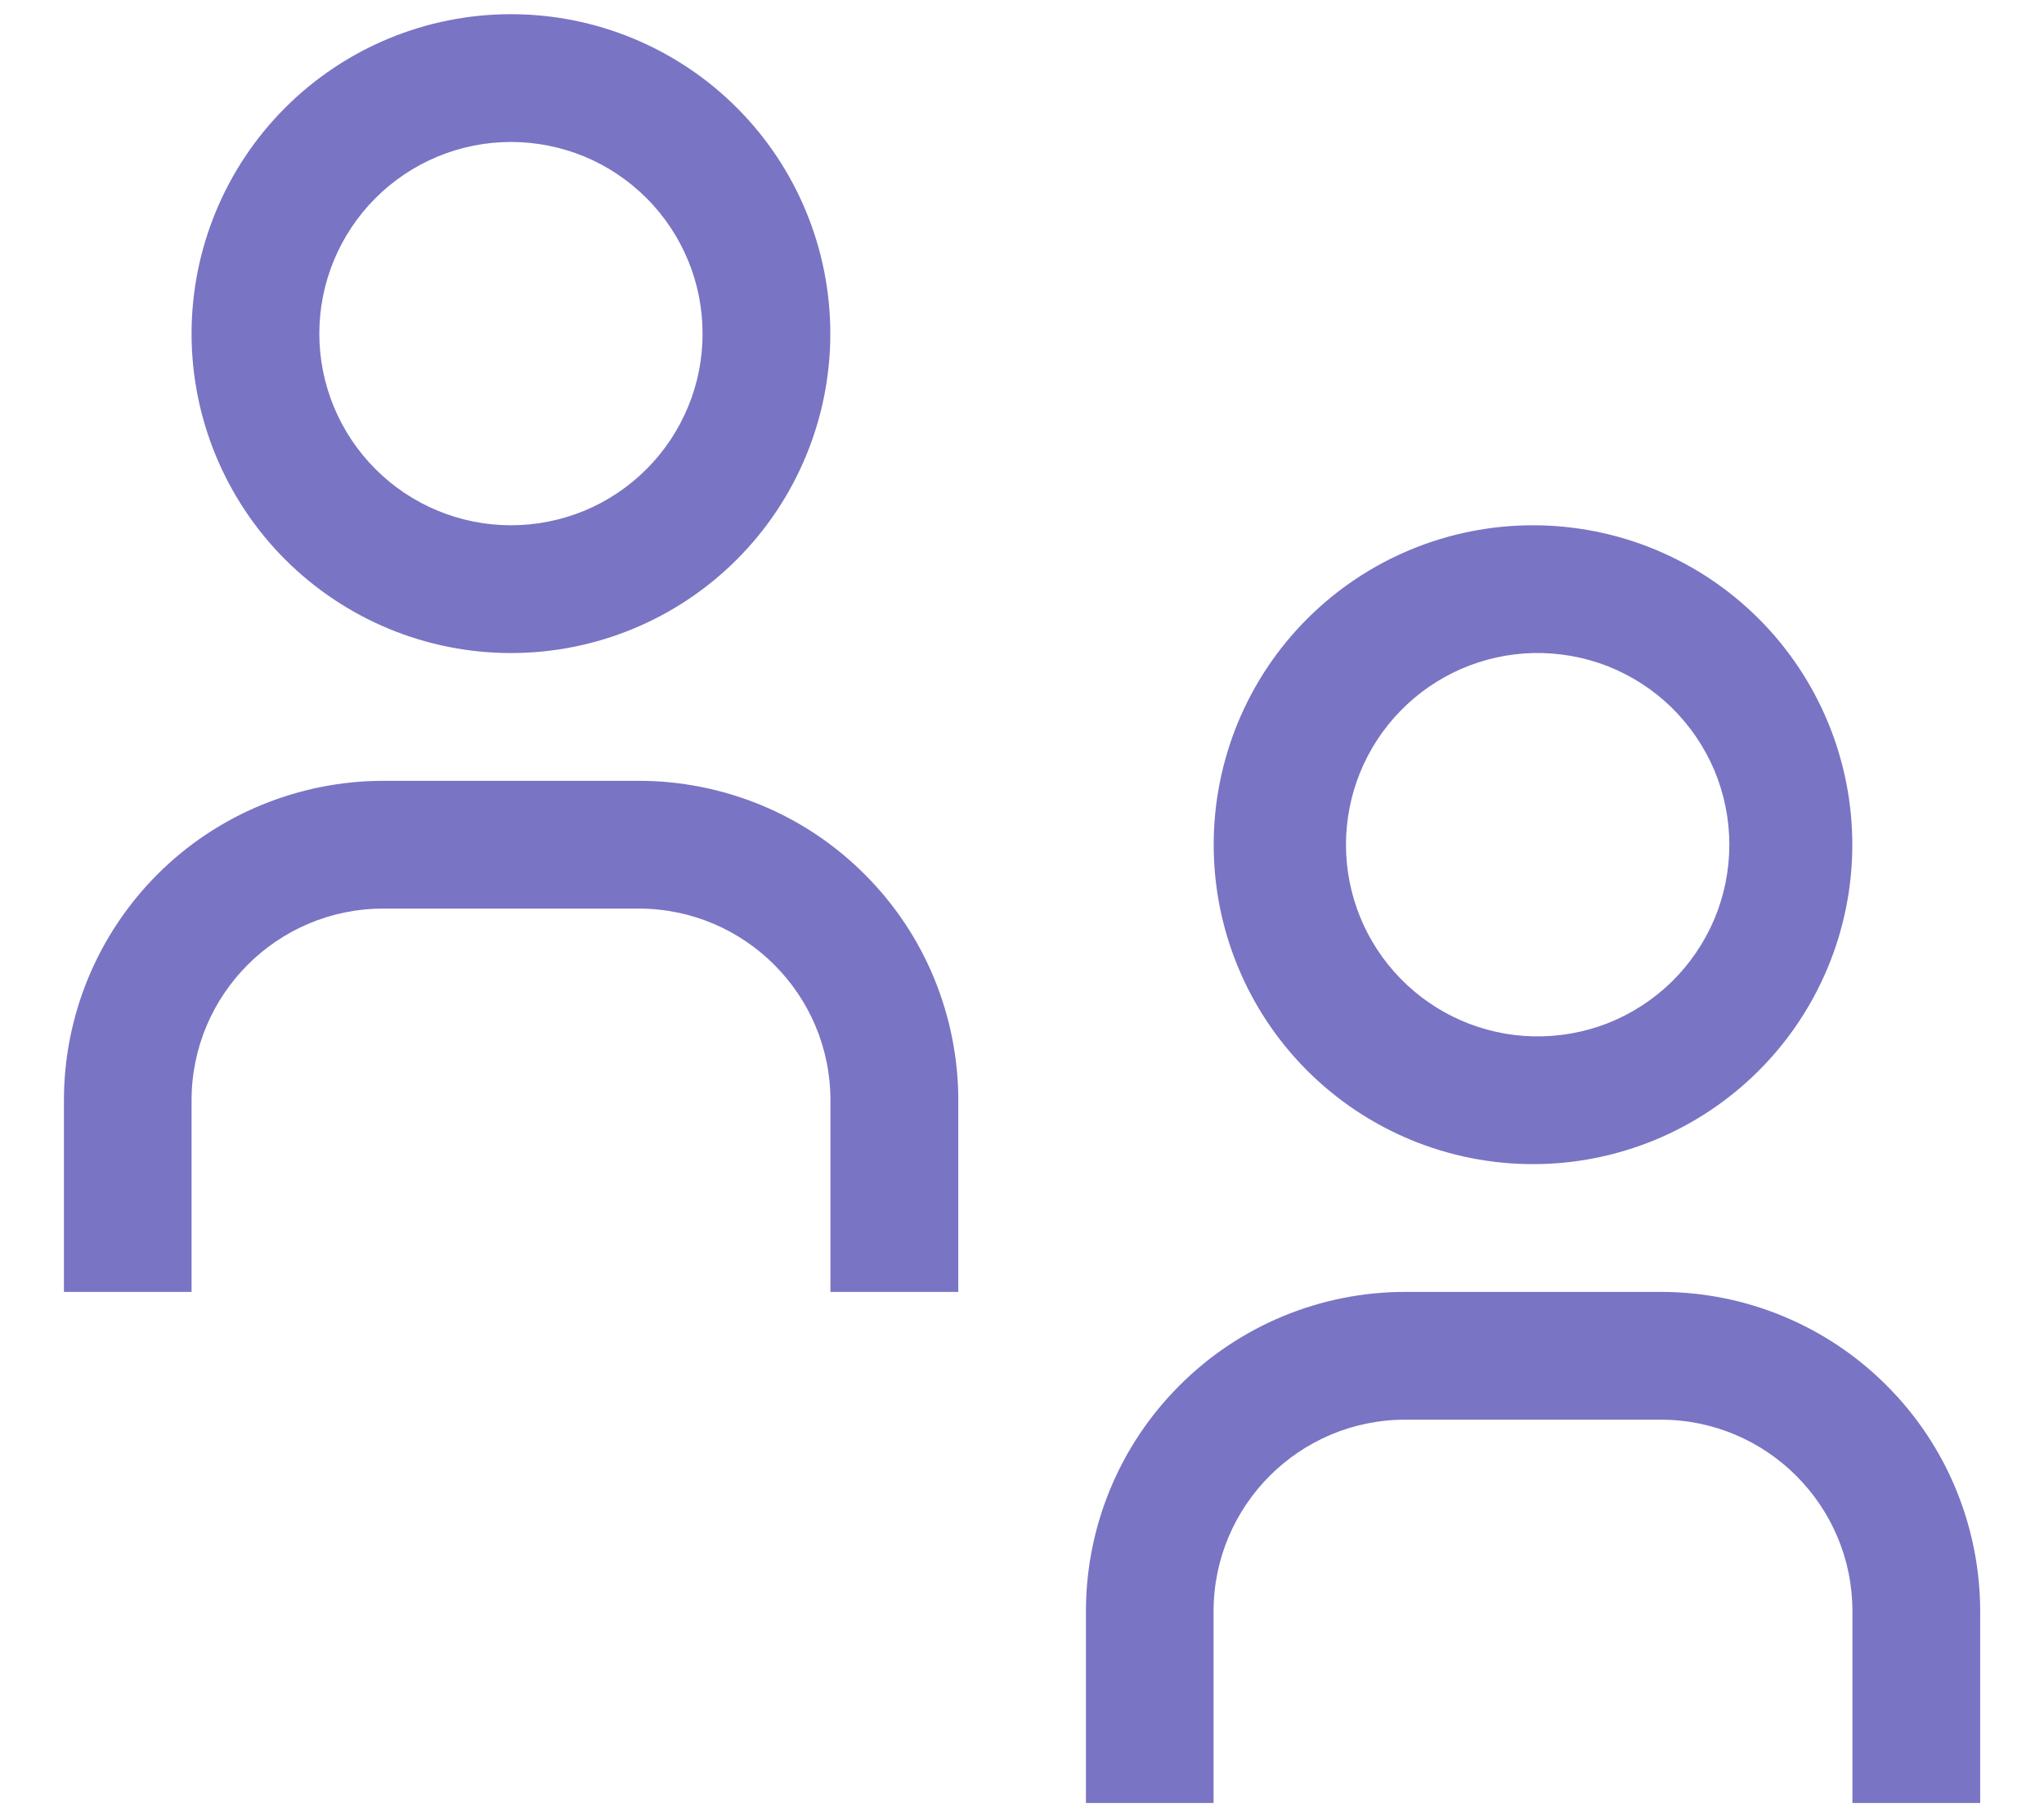 <svg width="18" height="16" viewBox="0 0 18 16" fill="none" xmlns="http://www.w3.org/2000/svg">
<path fill-rule="evenodd" clip-rule="evenodd" d="M17.438 15.875H16.313V14.187C16.313 13.256 15.557 12.5 14.625 12.5H12.375C11.443 12.5 10.687 13.256 10.687 14.188V15.875H9.563V14.187C9.563 13.441 9.859 12.726 10.387 12.199C10.914 11.671 11.629 11.375 12.375 11.375H14.625C14.994 11.375 15.36 11.447 15.702 11.589C16.043 11.73 16.353 11.937 16.614 12.199C16.876 12.46 17.083 12.77 17.224 13.111C17.365 13.453 17.438 13.819 17.438 14.188V15.875ZM13.5 5.75C13.725 5.745 13.949 5.784 14.159 5.866C14.368 5.949 14.559 6.072 14.72 6.229C14.881 6.387 15.009 6.575 15.097 6.782C15.184 6.99 15.229 7.212 15.229 7.438C15.229 7.663 15.184 7.885 15.097 8.093C15.009 8.3 14.881 8.488 14.72 8.646C14.559 8.803 14.368 8.926 14.159 9.009C13.949 9.091 13.725 9.13 13.5 9.125C13.059 9.114 12.641 8.932 12.333 8.616C12.025 8.301 11.853 7.878 11.853 7.438C11.853 6.997 12.025 6.574 12.333 6.259C12.641 5.943 13.059 5.761 13.5 5.75ZM13.5 4.625C12.754 4.625 12.039 4.921 11.511 5.449C10.984 5.976 10.688 6.692 10.688 7.438C10.688 8.183 10.984 8.899 11.511 9.426C12.039 9.954 12.754 10.25 13.5 10.25C14.246 10.25 14.961 9.954 15.489 9.426C16.016 8.899 16.312 8.183 16.312 7.438C16.312 6.692 16.016 5.976 15.489 5.449C14.961 4.921 14.246 4.625 13.5 4.625ZM8.437 11.375H7.313V9.687C7.313 8.756 6.556 8 5.625 8H3.375C2.443 8 1.687 8.756 1.687 9.688V11.375H0.563V9.687C0.563 9.318 0.636 8.952 0.777 8.611C0.919 8.269 1.126 7.959 1.387 7.698C1.648 7.437 1.958 7.23 2.3 7.089C2.641 6.948 3.007 6.875 3.376 6.875H5.626C5.995 6.875 6.361 6.948 6.703 7.089C7.044 7.23 7.354 7.437 7.615 7.699C7.877 7.96 8.084 8.27 8.225 8.611C8.366 8.953 8.439 9.319 8.439 9.688V11.375H8.437ZM4.5 1.25C4.722 1.25 4.941 1.294 5.146 1.378C5.351 1.463 5.537 1.588 5.693 1.744C5.85 1.901 5.974 2.087 6.059 2.292C6.144 2.496 6.187 2.716 6.187 2.938C6.187 3.159 6.144 3.379 6.059 3.583C5.974 3.788 5.85 3.974 5.693 4.131C5.537 4.287 5.351 4.412 5.146 4.497C4.941 4.581 4.722 4.625 4.5 4.625C4.052 4.625 3.623 4.447 3.307 4.131C2.99 3.814 2.812 3.385 2.812 2.938C2.812 2.49 2.99 2.061 3.307 1.744C3.623 1.428 4.052 1.25 4.5 1.25ZM4.5 0.125C3.754 0.125 3.039 0.421 2.511 0.949C1.984 1.476 1.687 2.192 1.687 2.938C1.687 3.683 1.984 4.399 2.511 4.926C3.039 5.454 3.754 5.75 4.5 5.75C5.246 5.75 5.961 5.454 6.489 4.926C7.016 4.399 7.312 3.683 7.312 2.938C7.312 2.192 7.016 1.476 6.489 0.949C5.961 0.421 5.246 0.125 4.5 0.125Z" fill="#7974C3"/>
</svg>
